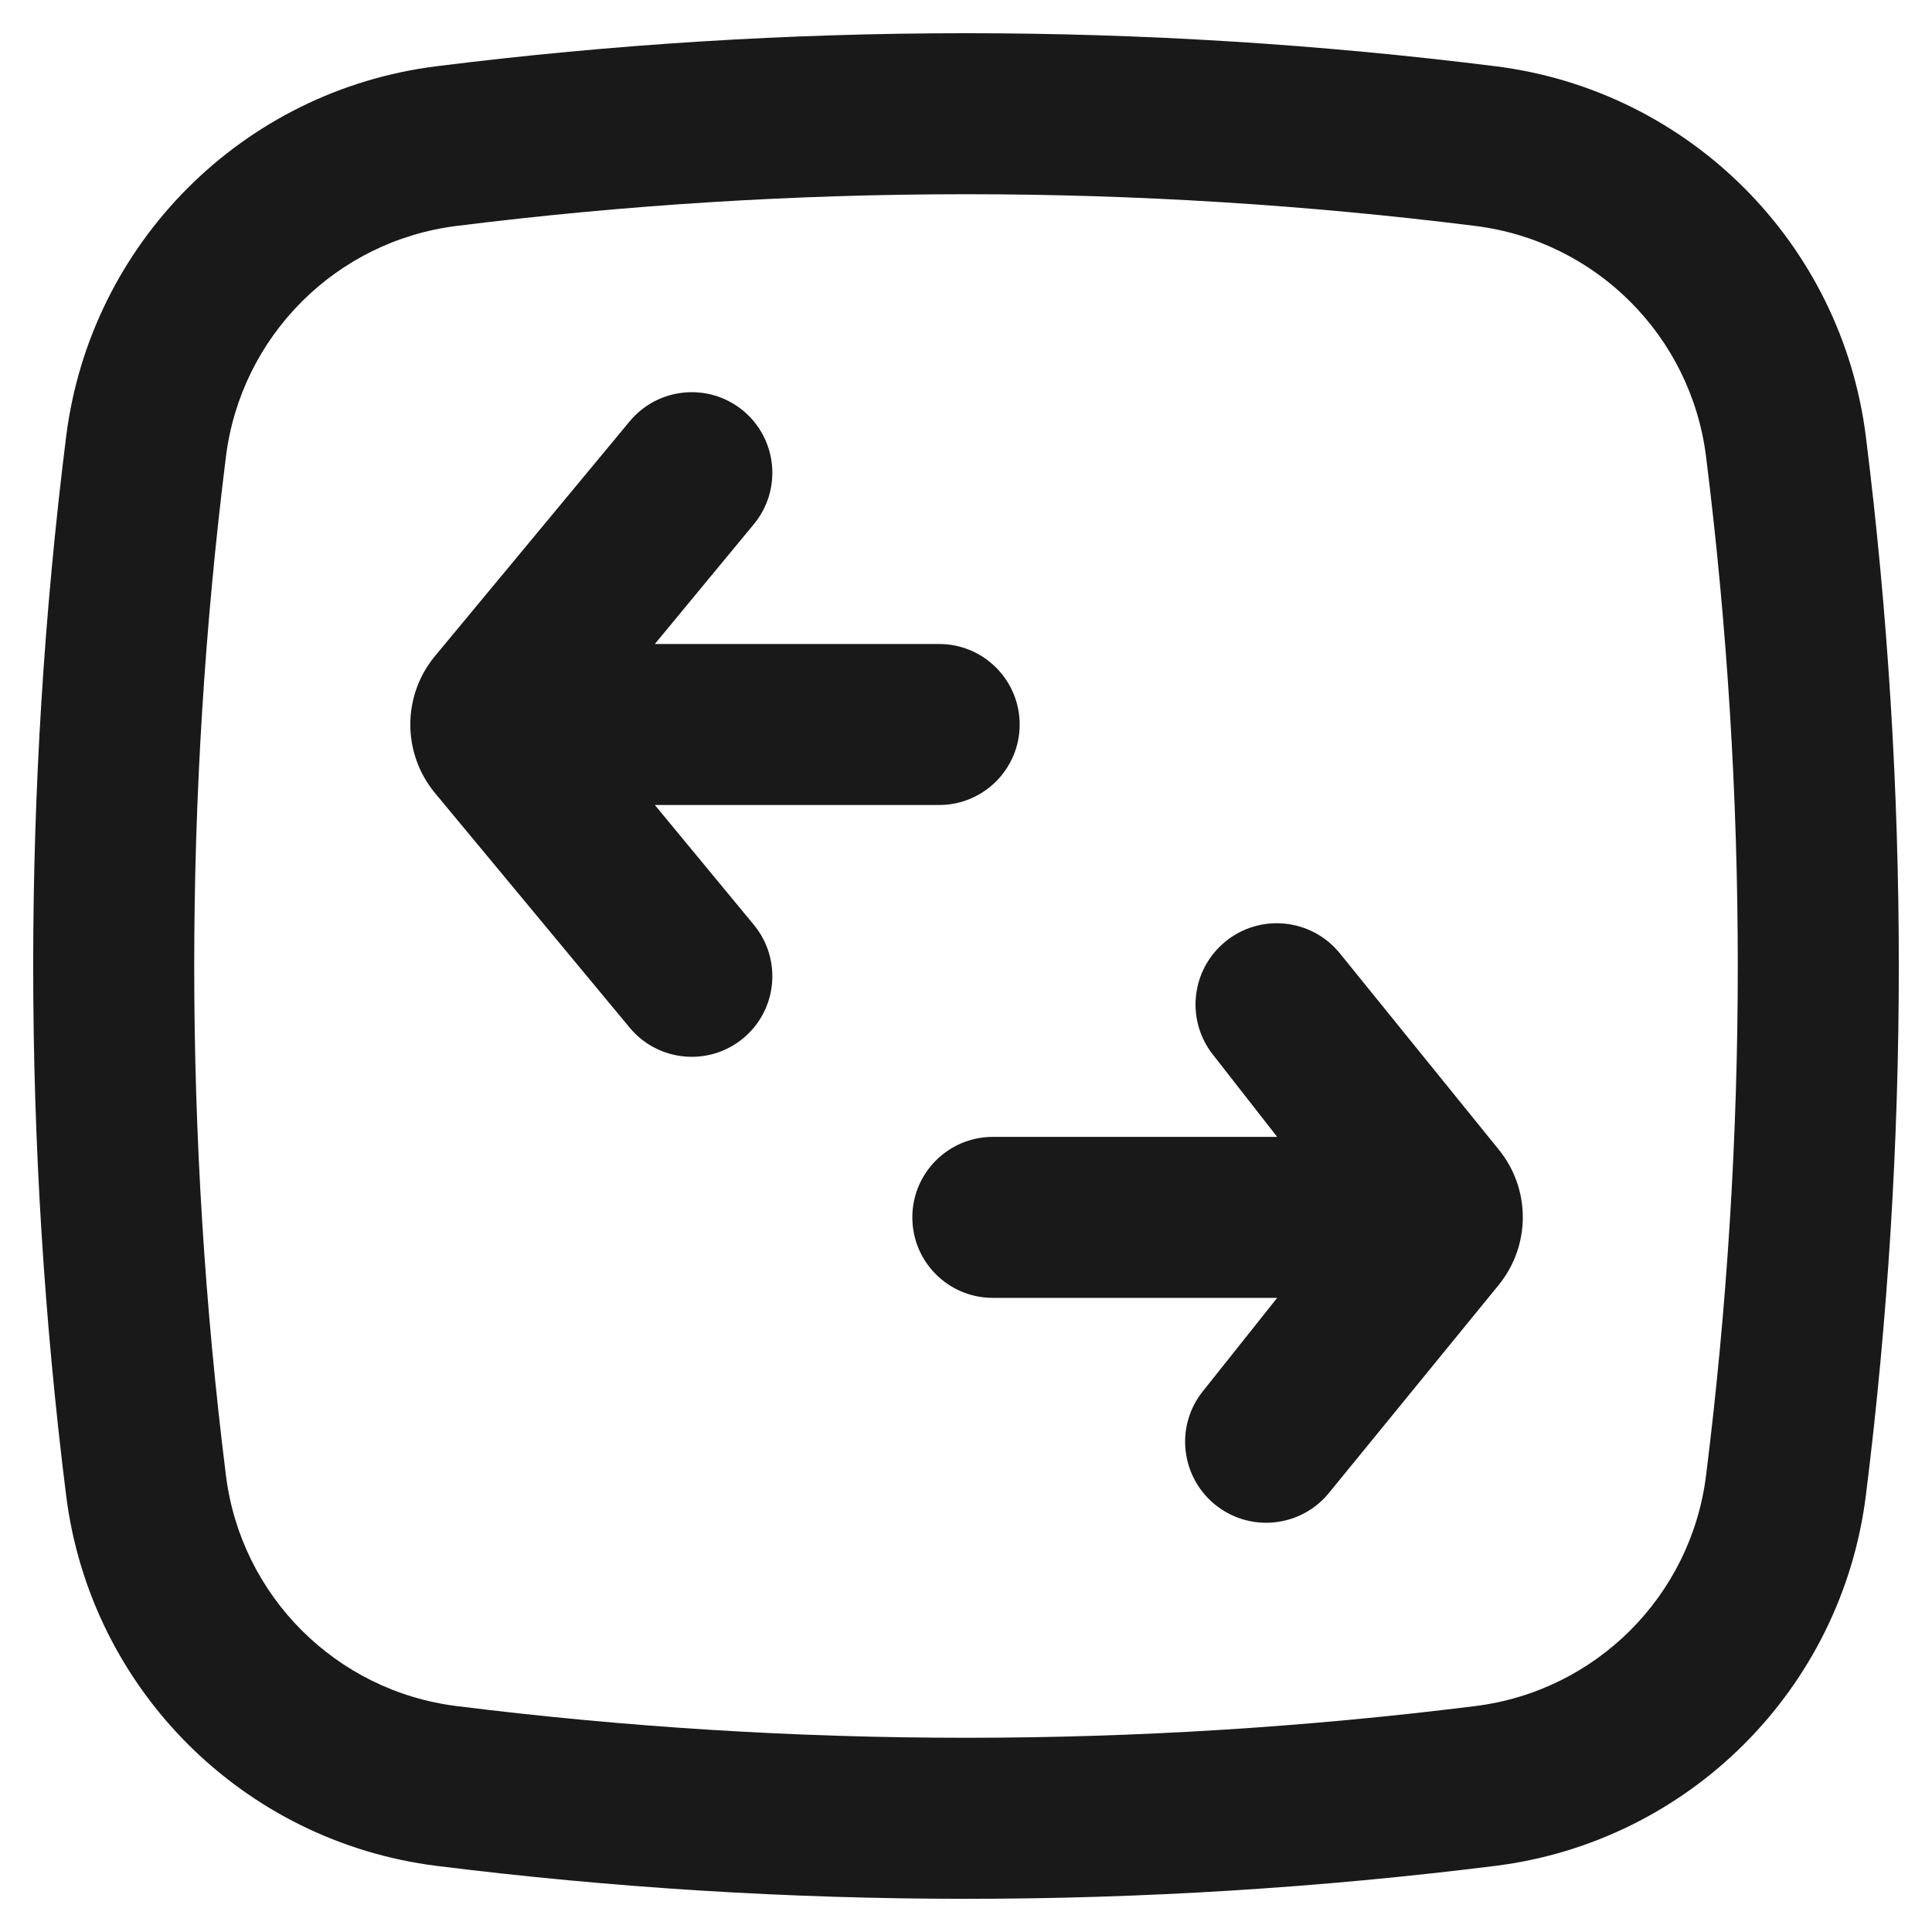 <svg width="18" height="18" viewBox="0 0 18 18" fill="none" xmlns="http://www.w3.org/2000/svg">
<path fill-rule="evenodd" clip-rule="evenodd" d="M15.895 13.746C16.289 10.594 16.289 7.406 15.895 4.255C15.755 3.131 14.869 2.245 13.745 2.105C10.594 1.711 7.406 1.711 4.254 2.105C3.131 2.245 2.245 3.131 2.105 4.255C1.711 7.406 1.711 10.594 2.105 13.746C2.245 14.87 3.131 15.755 4.254 15.895C7.406 16.289 10.594 16.289 13.745 15.895C14.869 15.755 15.755 14.87 15.895 13.746ZM4.068 0.617C2.264 0.842 0.842 2.264 0.616 4.069C0.207 7.344 0.207 10.657 0.616 13.932C0.842 15.736 2.264 17.158 4.068 17.384C7.343 17.793 10.656 17.793 13.931 17.384C15.736 17.158 17.158 15.736 17.384 13.932C17.793 10.657 17.793 7.344 17.384 4.069C17.158 2.264 15.736 0.842 13.931 0.617C10.656 0.207 7.343 0.207 4.068 0.617ZM6.101 7.5L7.024 8.617C7.287 8.936 7.243 9.408 6.926 9.672C6.607 9.938 6.132 9.894 5.867 9.575L4.053 7.389C3.746 7.018 3.746 6.482 4.053 6.112L5.867 3.925C6.132 3.606 6.607 3.562 6.926 3.828C7.243 4.093 7.287 4.564 7.024 4.883L6.101 6H8.75C9.164 6 9.5 6.336 9.5 6.75C9.5 7.164 9.164 7.5 8.75 7.5H6.101ZM11.299 9.824L11.899 10.592H9.25C8.836 10.592 8.5 10.928 8.5 11.342C8.5 11.757 8.836 12.092 9.25 12.092H11.899L11.206 12.963C10.95 13.283 10.998 13.749 11.313 14.012C11.636 14.281 12.115 14.235 12.381 13.91L13.962 11.973C14.262 11.605 14.263 11.079 13.964 10.711L12.483 8.882C12.217 8.554 11.735 8.507 11.411 8.777C11.097 9.039 11.047 9.502 11.299 9.824Z" fill="#19191A"/>
</svg>

